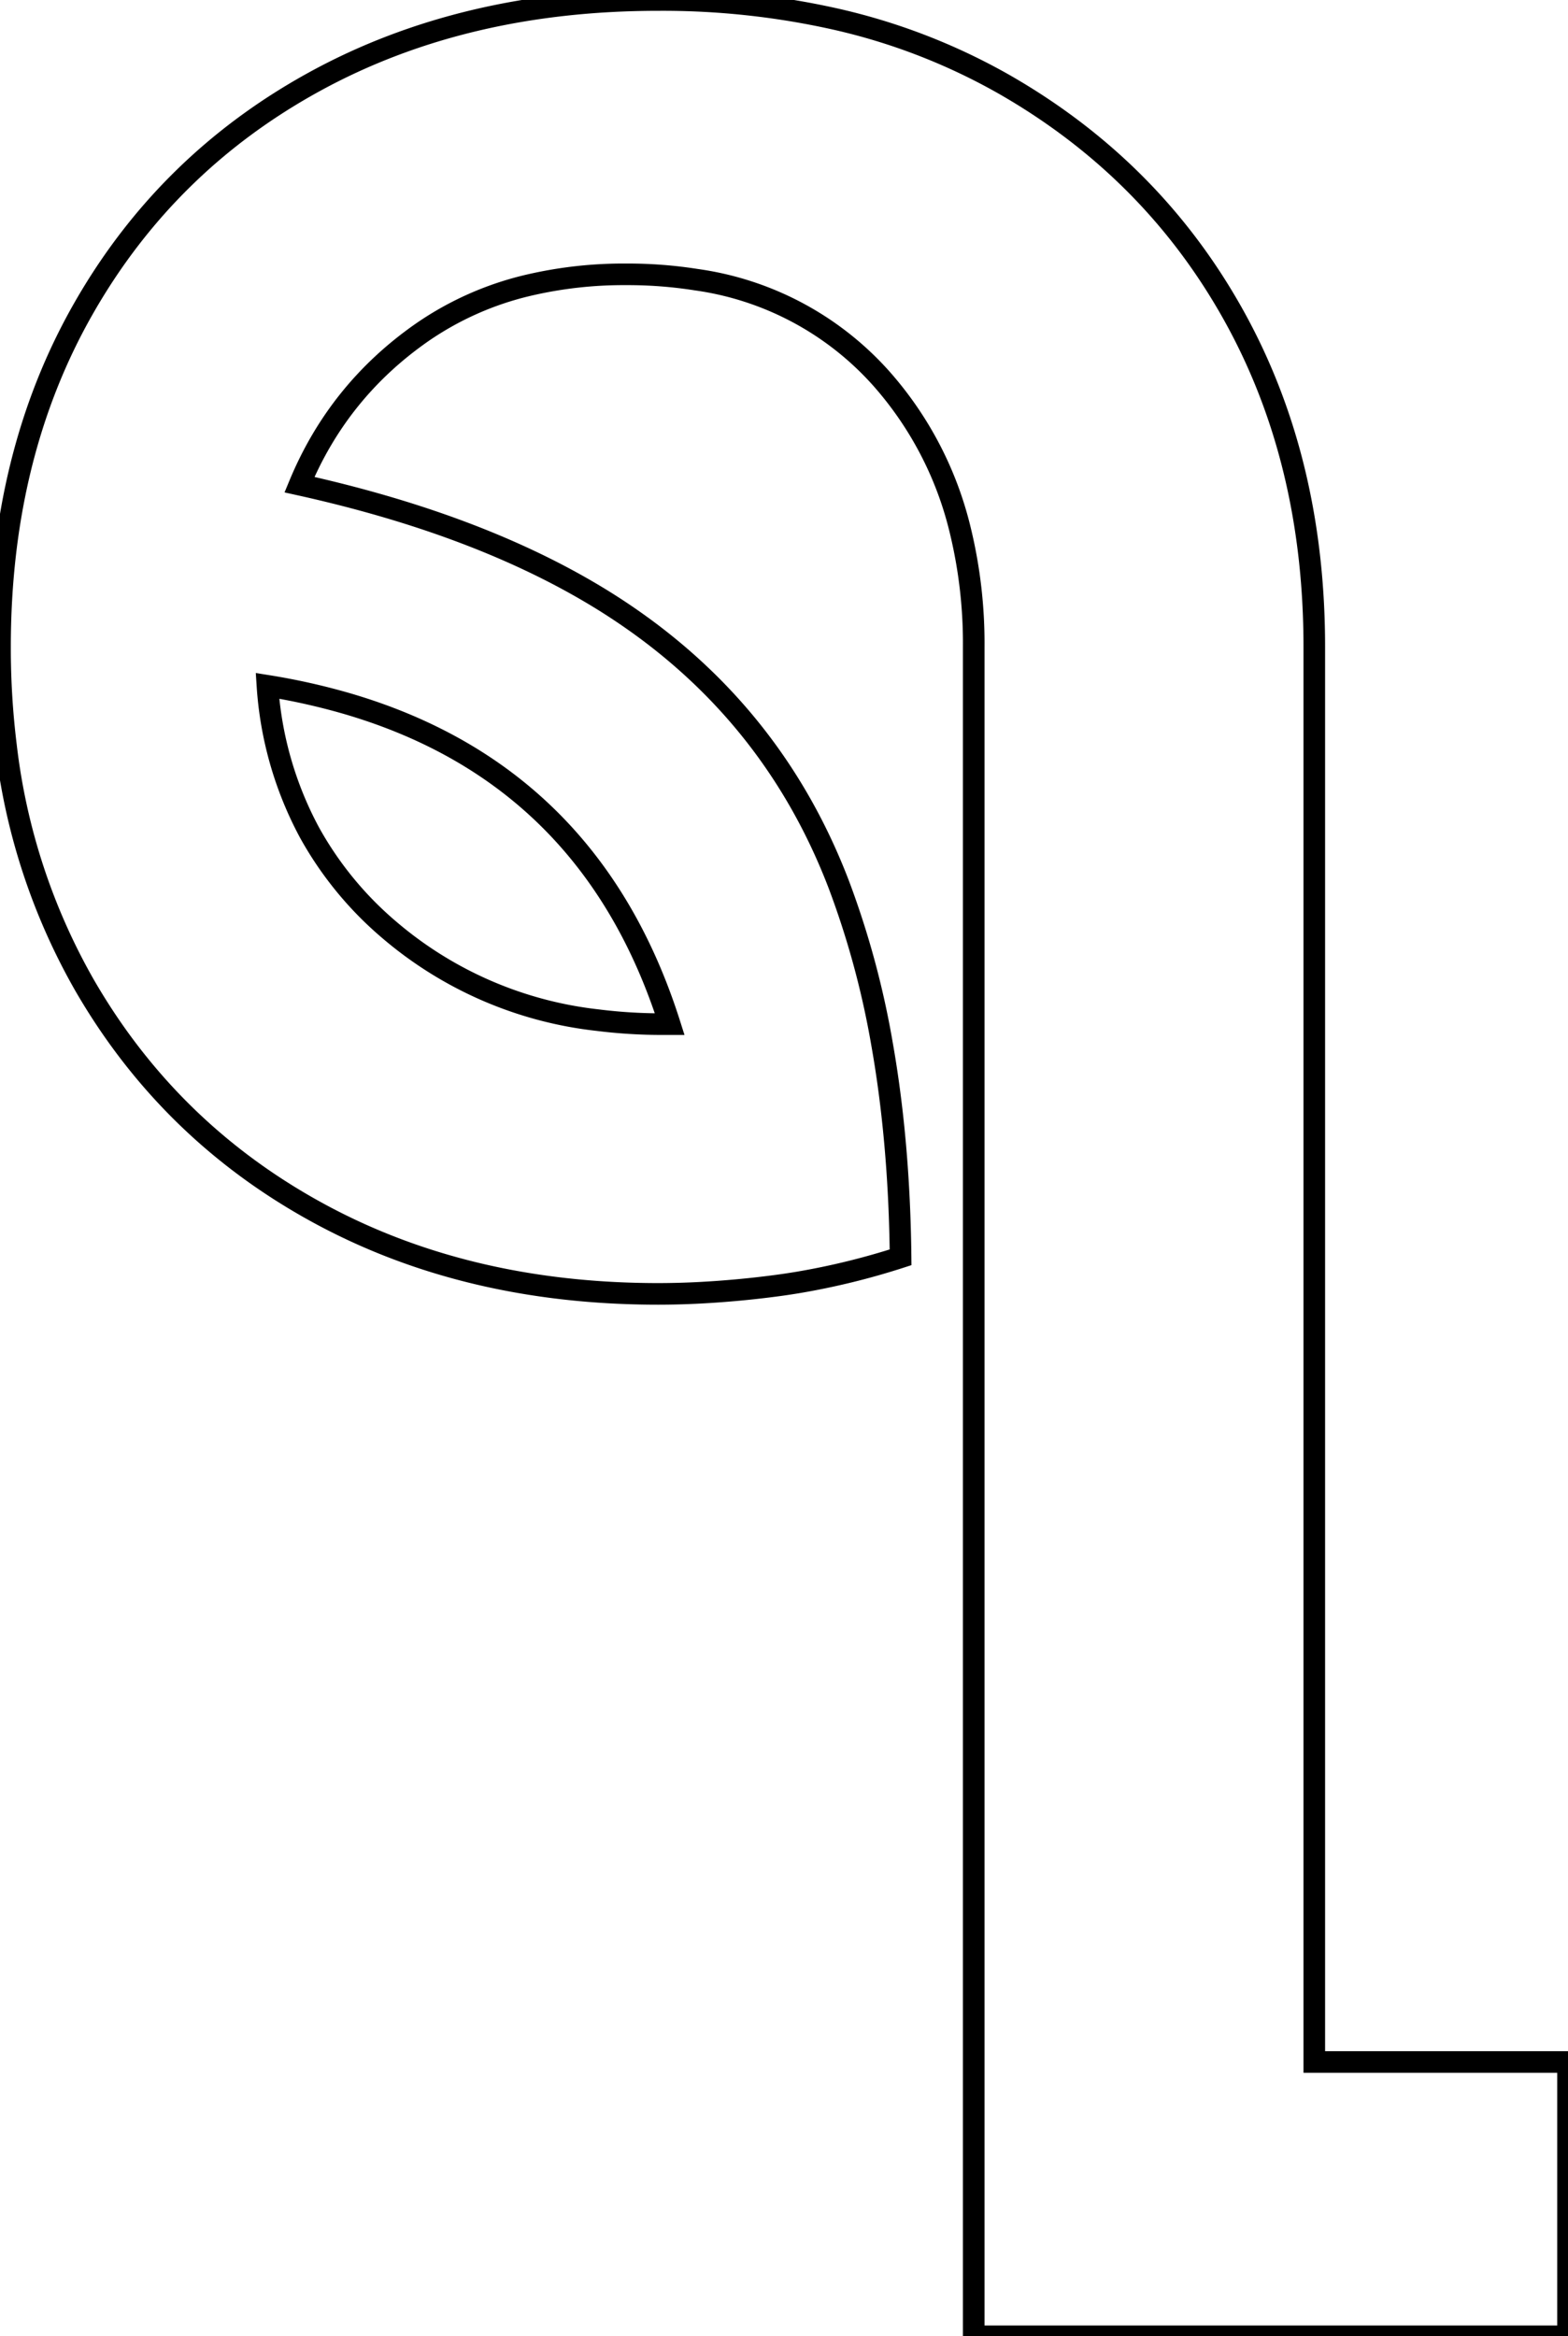 <svg width="68.601" height="102.201" viewBox="0 0 68.601 102.201" xmlns="http://www.w3.org/2000/svg"><g id="svgGroup" stroke-linecap="round" fill-rule="nonzero" font-size="9pt" stroke="#000" stroke-width="0.25mm" fill="none" style="stroke:#000;stroke-width:0.25mm;fill:none"><path d="M 68.601 102.201 L 42.601 102.201 L 42.601 28.301 A 20.961 20.961 0 0 0 41.983 23.08 A 15.428 15.428 0 0 0 38.551 16.551 A 13.297 13.297 0 0 0 30.461 12.234 A 19.266 19.266 0 0 0 27.401 12.001 A 18.277 18.277 0 0 0 23.151 12.471 A 13.655 13.655 0 0 0 18.451 14.551 Q 14.801 17.101 13.101 21.201 Q 20.652 22.87 25.835 25.929 A 27.775 27.775 0 0 1 28.351 27.601 Q 34.101 31.901 36.701 38.701 A 38.078 38.078 0 0 1 38.589 45.669 Q 39.193 49.083 39.35 52.982 A 68.218 68.218 0 0 1 39.401 55.001 A 31.666 31.666 0 0 1 34.917 56.1 A 28.344 28.344 0 0 1 33.901 56.251 A 42.689 42.689 0 0 1 30.643 56.551 A 35.322 35.322 0 0 1 28.801 56.601 Q 20.401 56.601 13.901 53.051 Q 7.401 49.501 3.701 43.101 A 27.513 27.513 0 0 1 0.262 32.622 A 34.852 34.852 0 0 1 0.001 28.301 Q 0.001 19.901 3.651 13.501 Q 7.301 7.101 13.801 3.551 Q 20.301 0.001 28.801 0.001 A 34.574 34.574 0 0 1 36.462 0.814 A 26.92 26.92 0 0 1 43.951 3.701 Q 50.401 7.401 53.951 13.751 Q 57.501 20.101 57.501 28.301 L 57.501 90.201 L 68.601 90.201 L 68.601 102.201 Z M 29.001 44.801 L 29.301 44.801 Q 25.844 33.913 15.219 30.79 A 28.769 28.769 0 0 0 11.701 30.001 A 15.699 15.699 0 0 0 13.534 36.407 A 15.3 15.3 0 0 0 17.001 40.651 A 16.9 16.9 0 0 0 26.148 44.626 A 22.651 22.651 0 0 0 29.001 44.801 Z" vector-effect="non-scaling-stroke"/></g></svg>